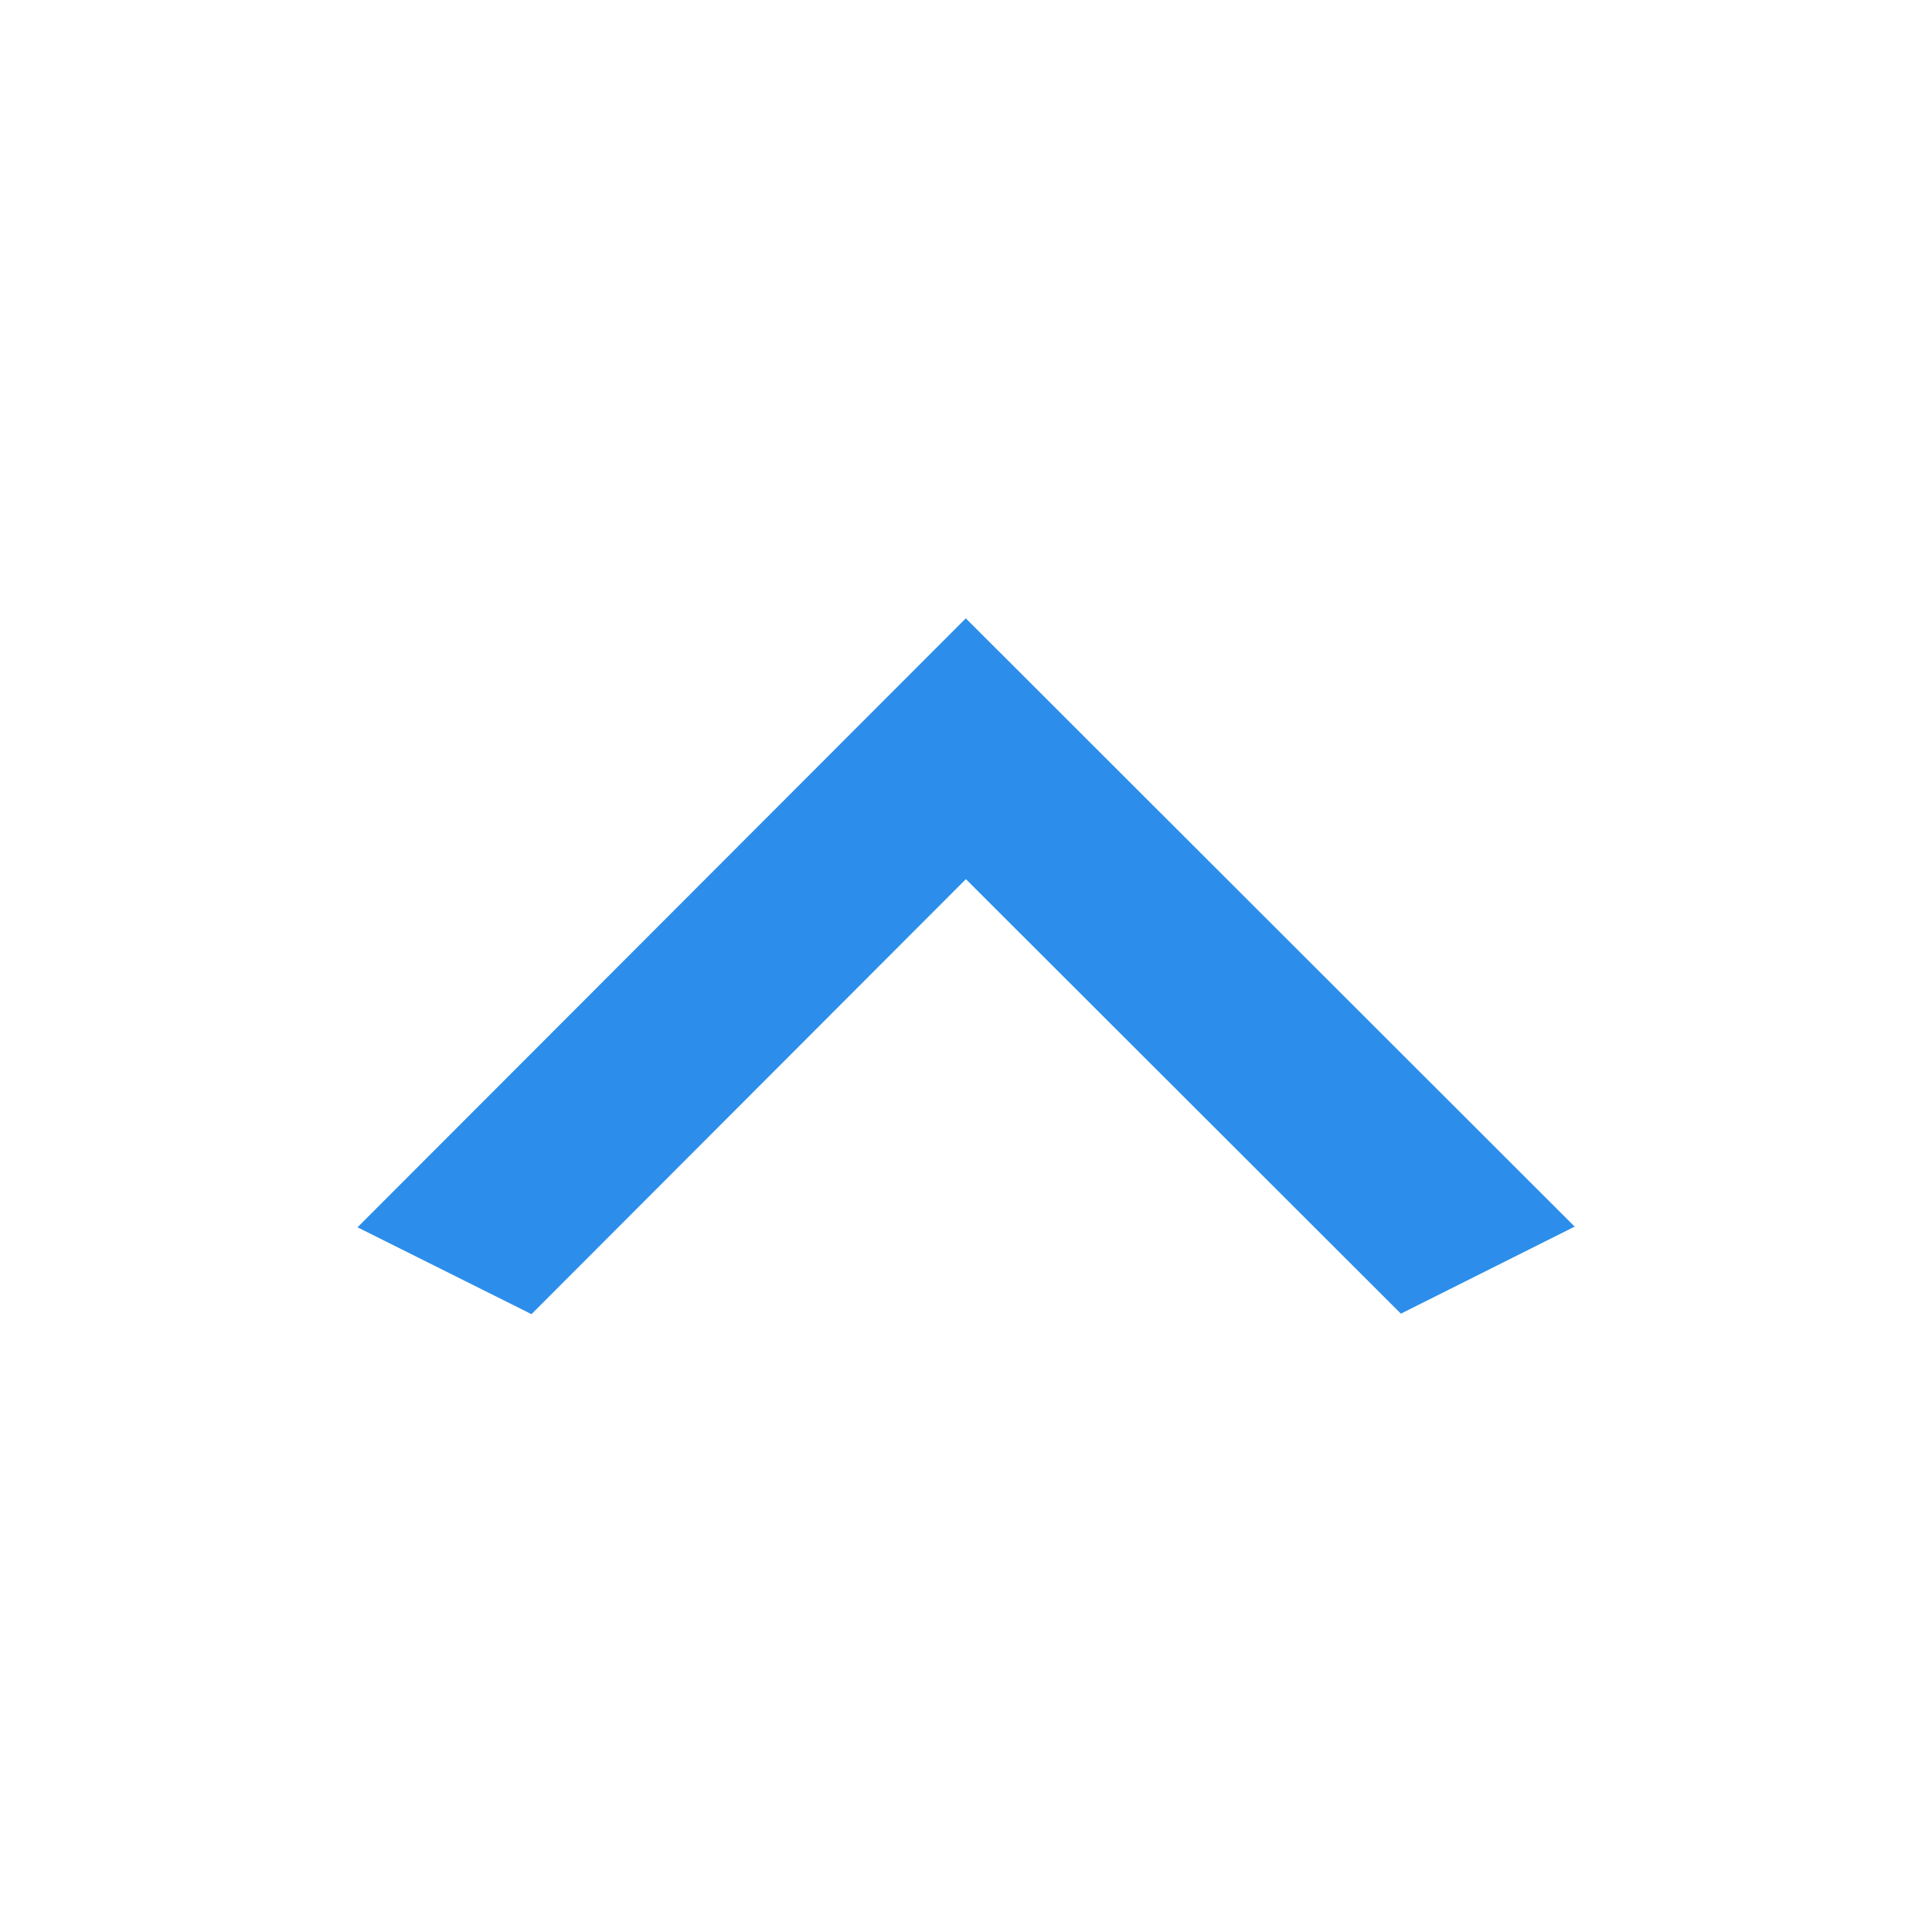 <svg width="20" height="20" viewBox="0 0 20 20" fill="none" xmlns="http://www.w3.org/2000/svg">
<path d="M14.502 13.599L9.999 9.101L5.502 13.604L3.701 12.705L9.998 6.401L16.301 12.698L14.502 13.599Z" fill="#2C8EEA"/>
</svg>
